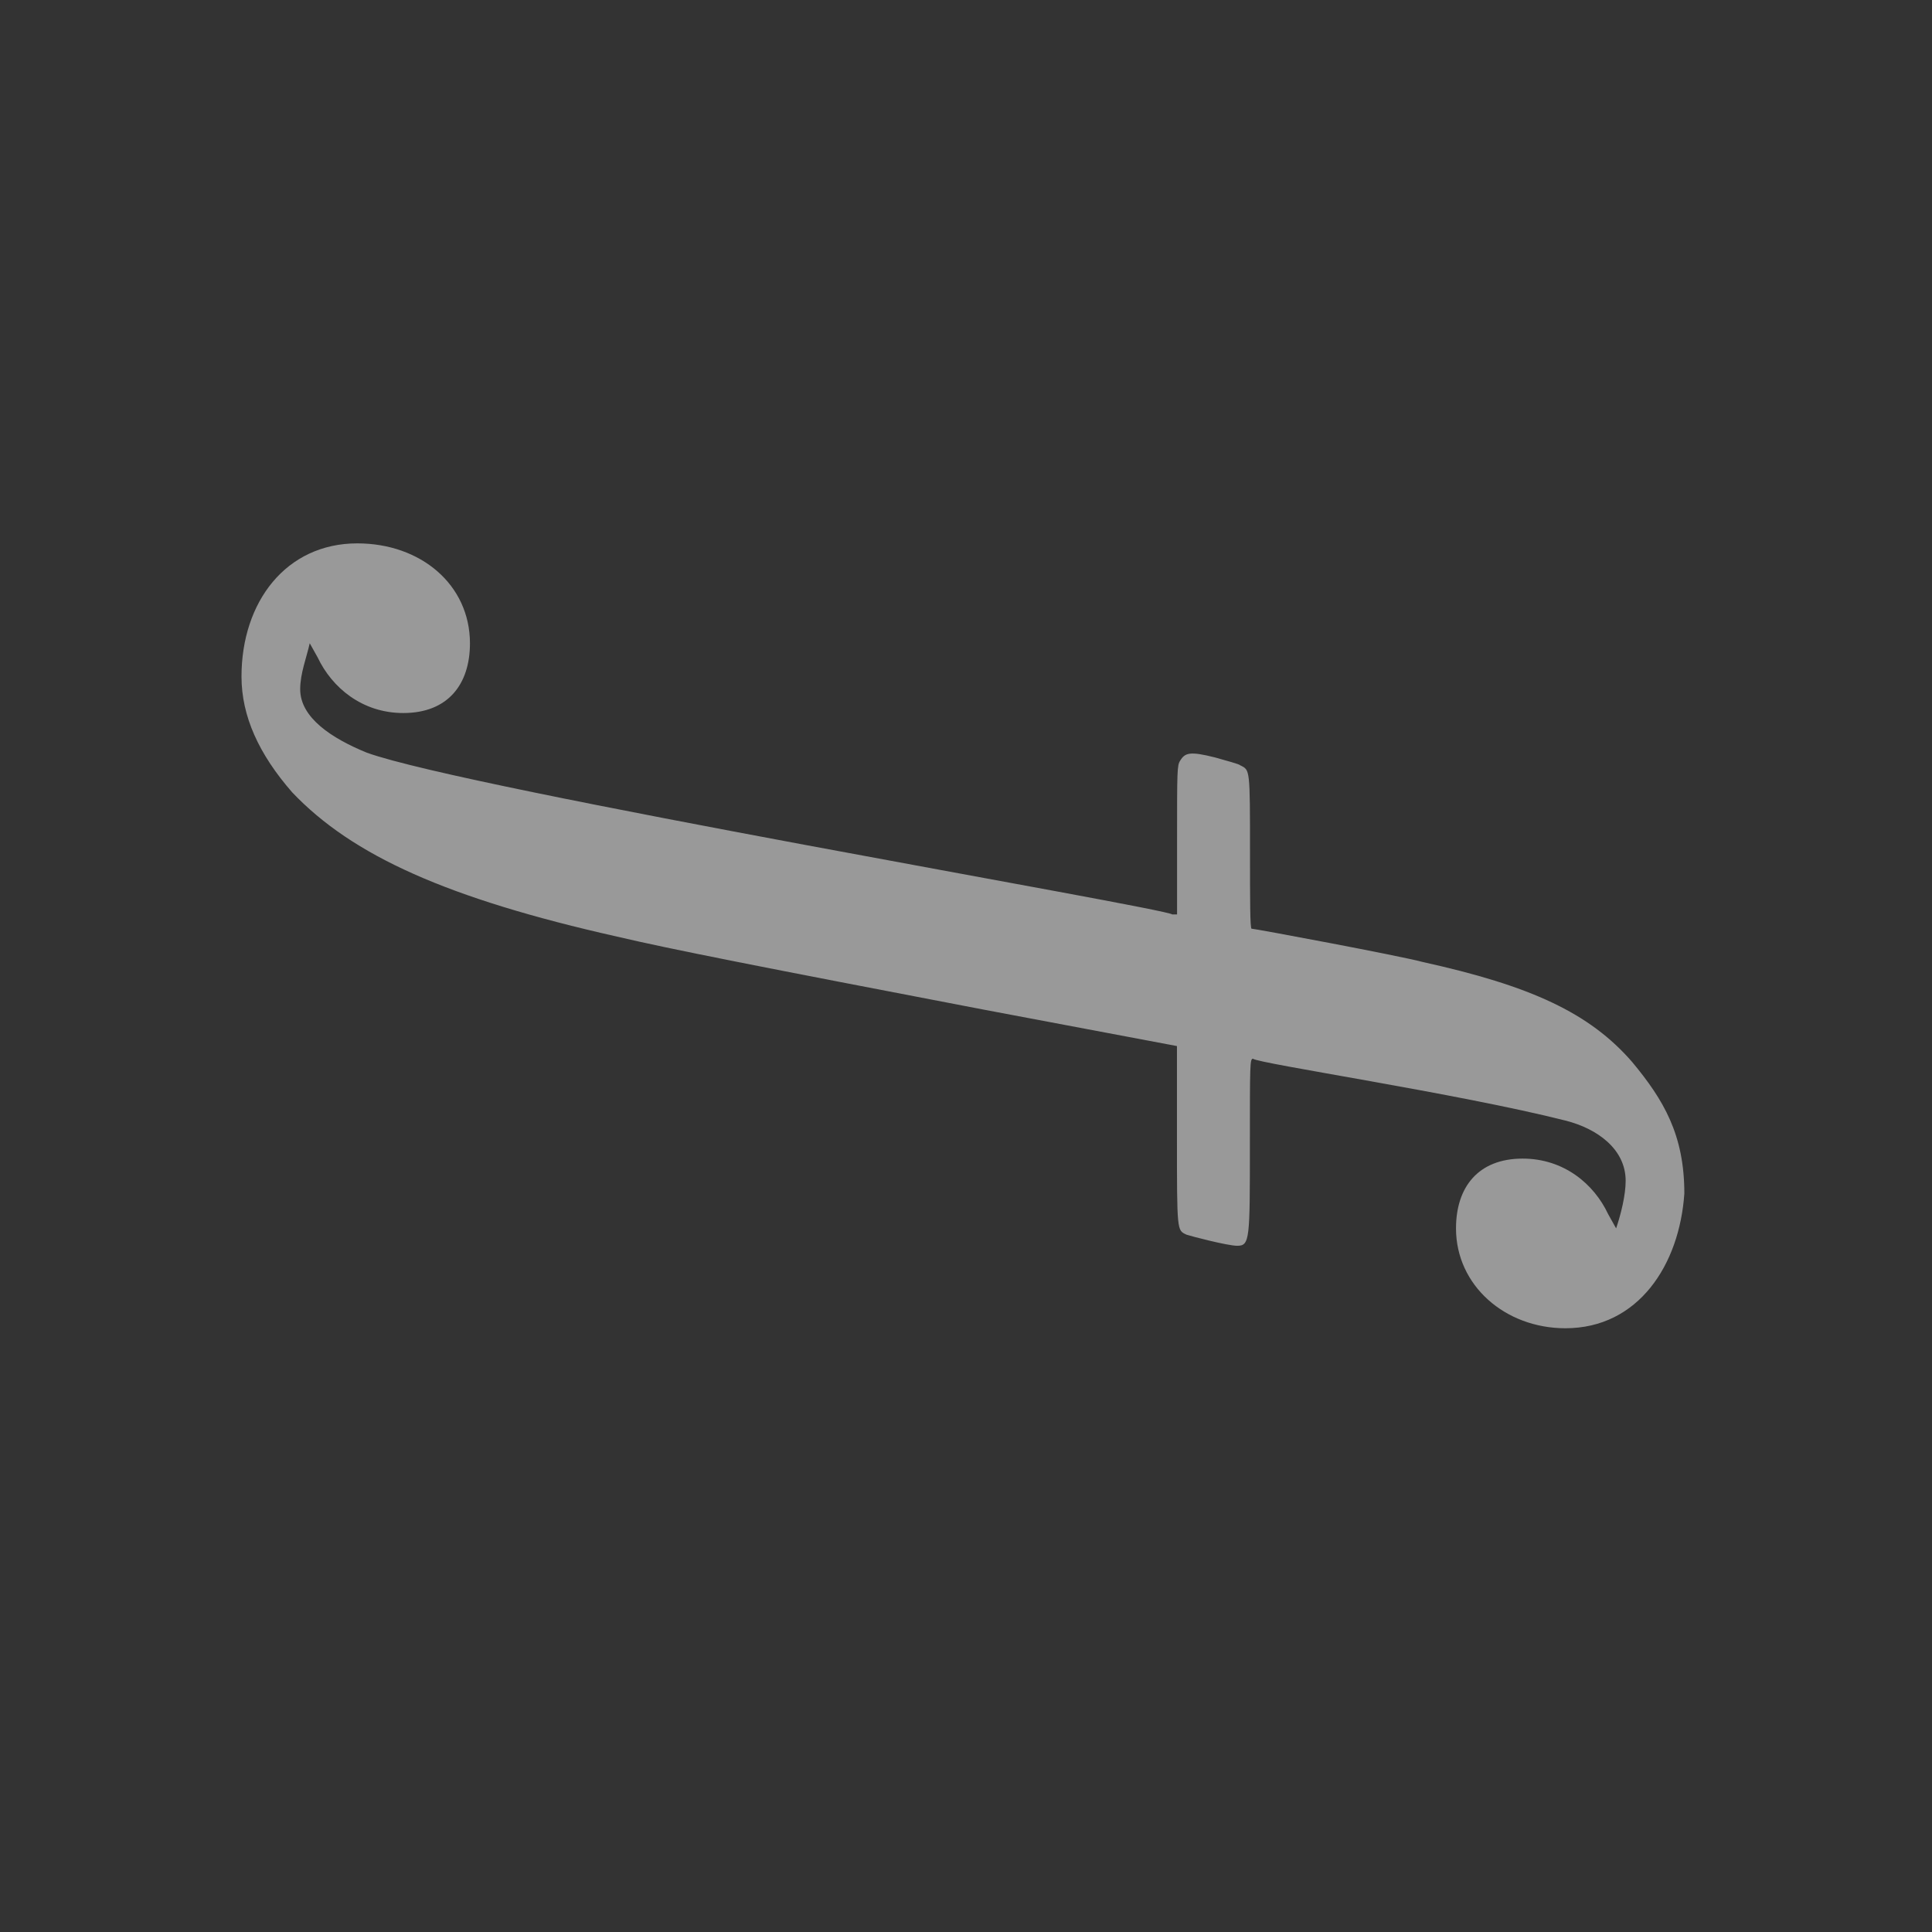 <?xml version="1.0" encoding="UTF-8" standalone="no"?>
<svg
   viewBox="0 0 16 16"
   version="1.1"
   id="svg5"
   sodipodi:docname="text_f_r90.svg"
   inkscape:version="1.1 (c4e8f9e, 2021-05-24)"
   width="32"
   height="32"
   xmlns:inkscape="http://www.inkscape.org/namespaces/inkscape"
   xmlns:sodipodi="http://sodipodi.sourceforge.net/DTD/sodipodi-0.dtd"
   xmlns="http://www.w3.org/2000/svg"
   xmlns:svg="http://www.w3.org/2000/svg"
   xmlns:rdf="http://www.w3.org/1999/02/22-rdf-syntax-ns#"
   xmlns:cc="http://creativecommons.org/ns#"
   xmlns:dc="http://purl.org/dc/elements/1.1/">
  <rect x="0" y="0" width="16" height="16" fill="#333333" stroke="none"/>
  <sodipodi:namedview
     pagecolor="#ffffff"
     bordercolor="#666666"
     borderopacity="1"
     objecttolerance="10"
     gridtolerance="10"
     guidetolerance="10"
     inkscape:pageopacity="0"
     inkscape:pageshadow="2"
     inkscape:window-width="2318"
     inkscape:window-height="1346"
     id="namedview7"
     showgrid="true"
     inkscape:zoom="22.627417"
     inkscape:cx="22.07499"
     inkscape:cy="16.771689"
     inkscape:window-x="2577"
     inkscape:window-y="409"
     inkscape:window-maximized="0"
     inkscape:current-layer="svg5"
     inkscape:snap-bbox="true"
     inkscape:bbox-nodes="true"
     inkscape:snap-page="true"
     inkscape:pagecheckerboard="0">
  </sodipodi:namedview>
  <defs
     id="defs3051">
    <rect
       x="-20"
       y="3"
       width="103"
       height="43"
       id="rect5113" />
    <style
       type="text/css"
       id="current-color-scheme">
      .ColorScheme-Text {
        color:#232629;
      }
      </style>
  </defs>
  <path
     d="m 2.565,5.327 0.066,0.118 c 0.118,0.249 0.368,0.46 0.709,0.46 0.368,0 0.552,-0.236 0.552,-0.578 C 3.891,4.841 3.484,4.5 2.959,4.5 2.368,4.5 2,4.986 2,5.603 2,5.931 2.144,6.246 2.42,6.562 2.919,7.087 3.707,7.441 5.112,7.757 5.559,7.862 6.294,8.006 8.145,8.361 L 9.747,8.663 v 0.735 c 0,0.814 0,0.788 0.079,0.827 0.039,0.013 0.341,0.092 0.42,0.092 0.105,0 0.105,-0.053 0.105,-0.827 0,-0.683 0,-0.722 0.026,-0.722 0.039,0.039 1.707,0.289 2.587,0.512 0.263,0.066 0.499,0.236 0.499,0.499 0,0.118 -0.039,0.276 -0.079,0.394 l -0.066,-0.118 C 13.201,9.805 12.951,9.595 12.61,9.595 c -0.368,0 -0.552,0.236 -0.552,0.578 0,0.473 0.407,0.827 0.906,0.827 0.604,0 0.945,-0.525 0.985,-1.116 0,-0.486 -0.171,-0.775 -0.433,-1.09 C 13.162,8.387 12.676,8.164 11.783,7.967 11.586,7.914 10.391,7.691 10.365,7.691 c -0.013,0 -0.013,-0.249 -0.013,-0.63 0,-0.696 0,-0.683 -0.079,-0.722 -0.013,-0.013 -0.118,-0.039 -0.21,-0.066 -0.21,-0.053 -0.249,-0.039 -0.289,0.026 -0.026,0.039 -0.026,0.079 -0.026,0.657 V 7.573 H 9.708 C 9.656,7.52 3.865,6.535 3.037,6.233 2.748,6.115 2.486,5.944 2.486,5.708 c 0,-0.131 0.053,-0.263 0.079,-0.381 z"
     style="fill:#ffffff;fill-opacity:0.5;stroke-width:0"
     id="path23391" />
</svg>
